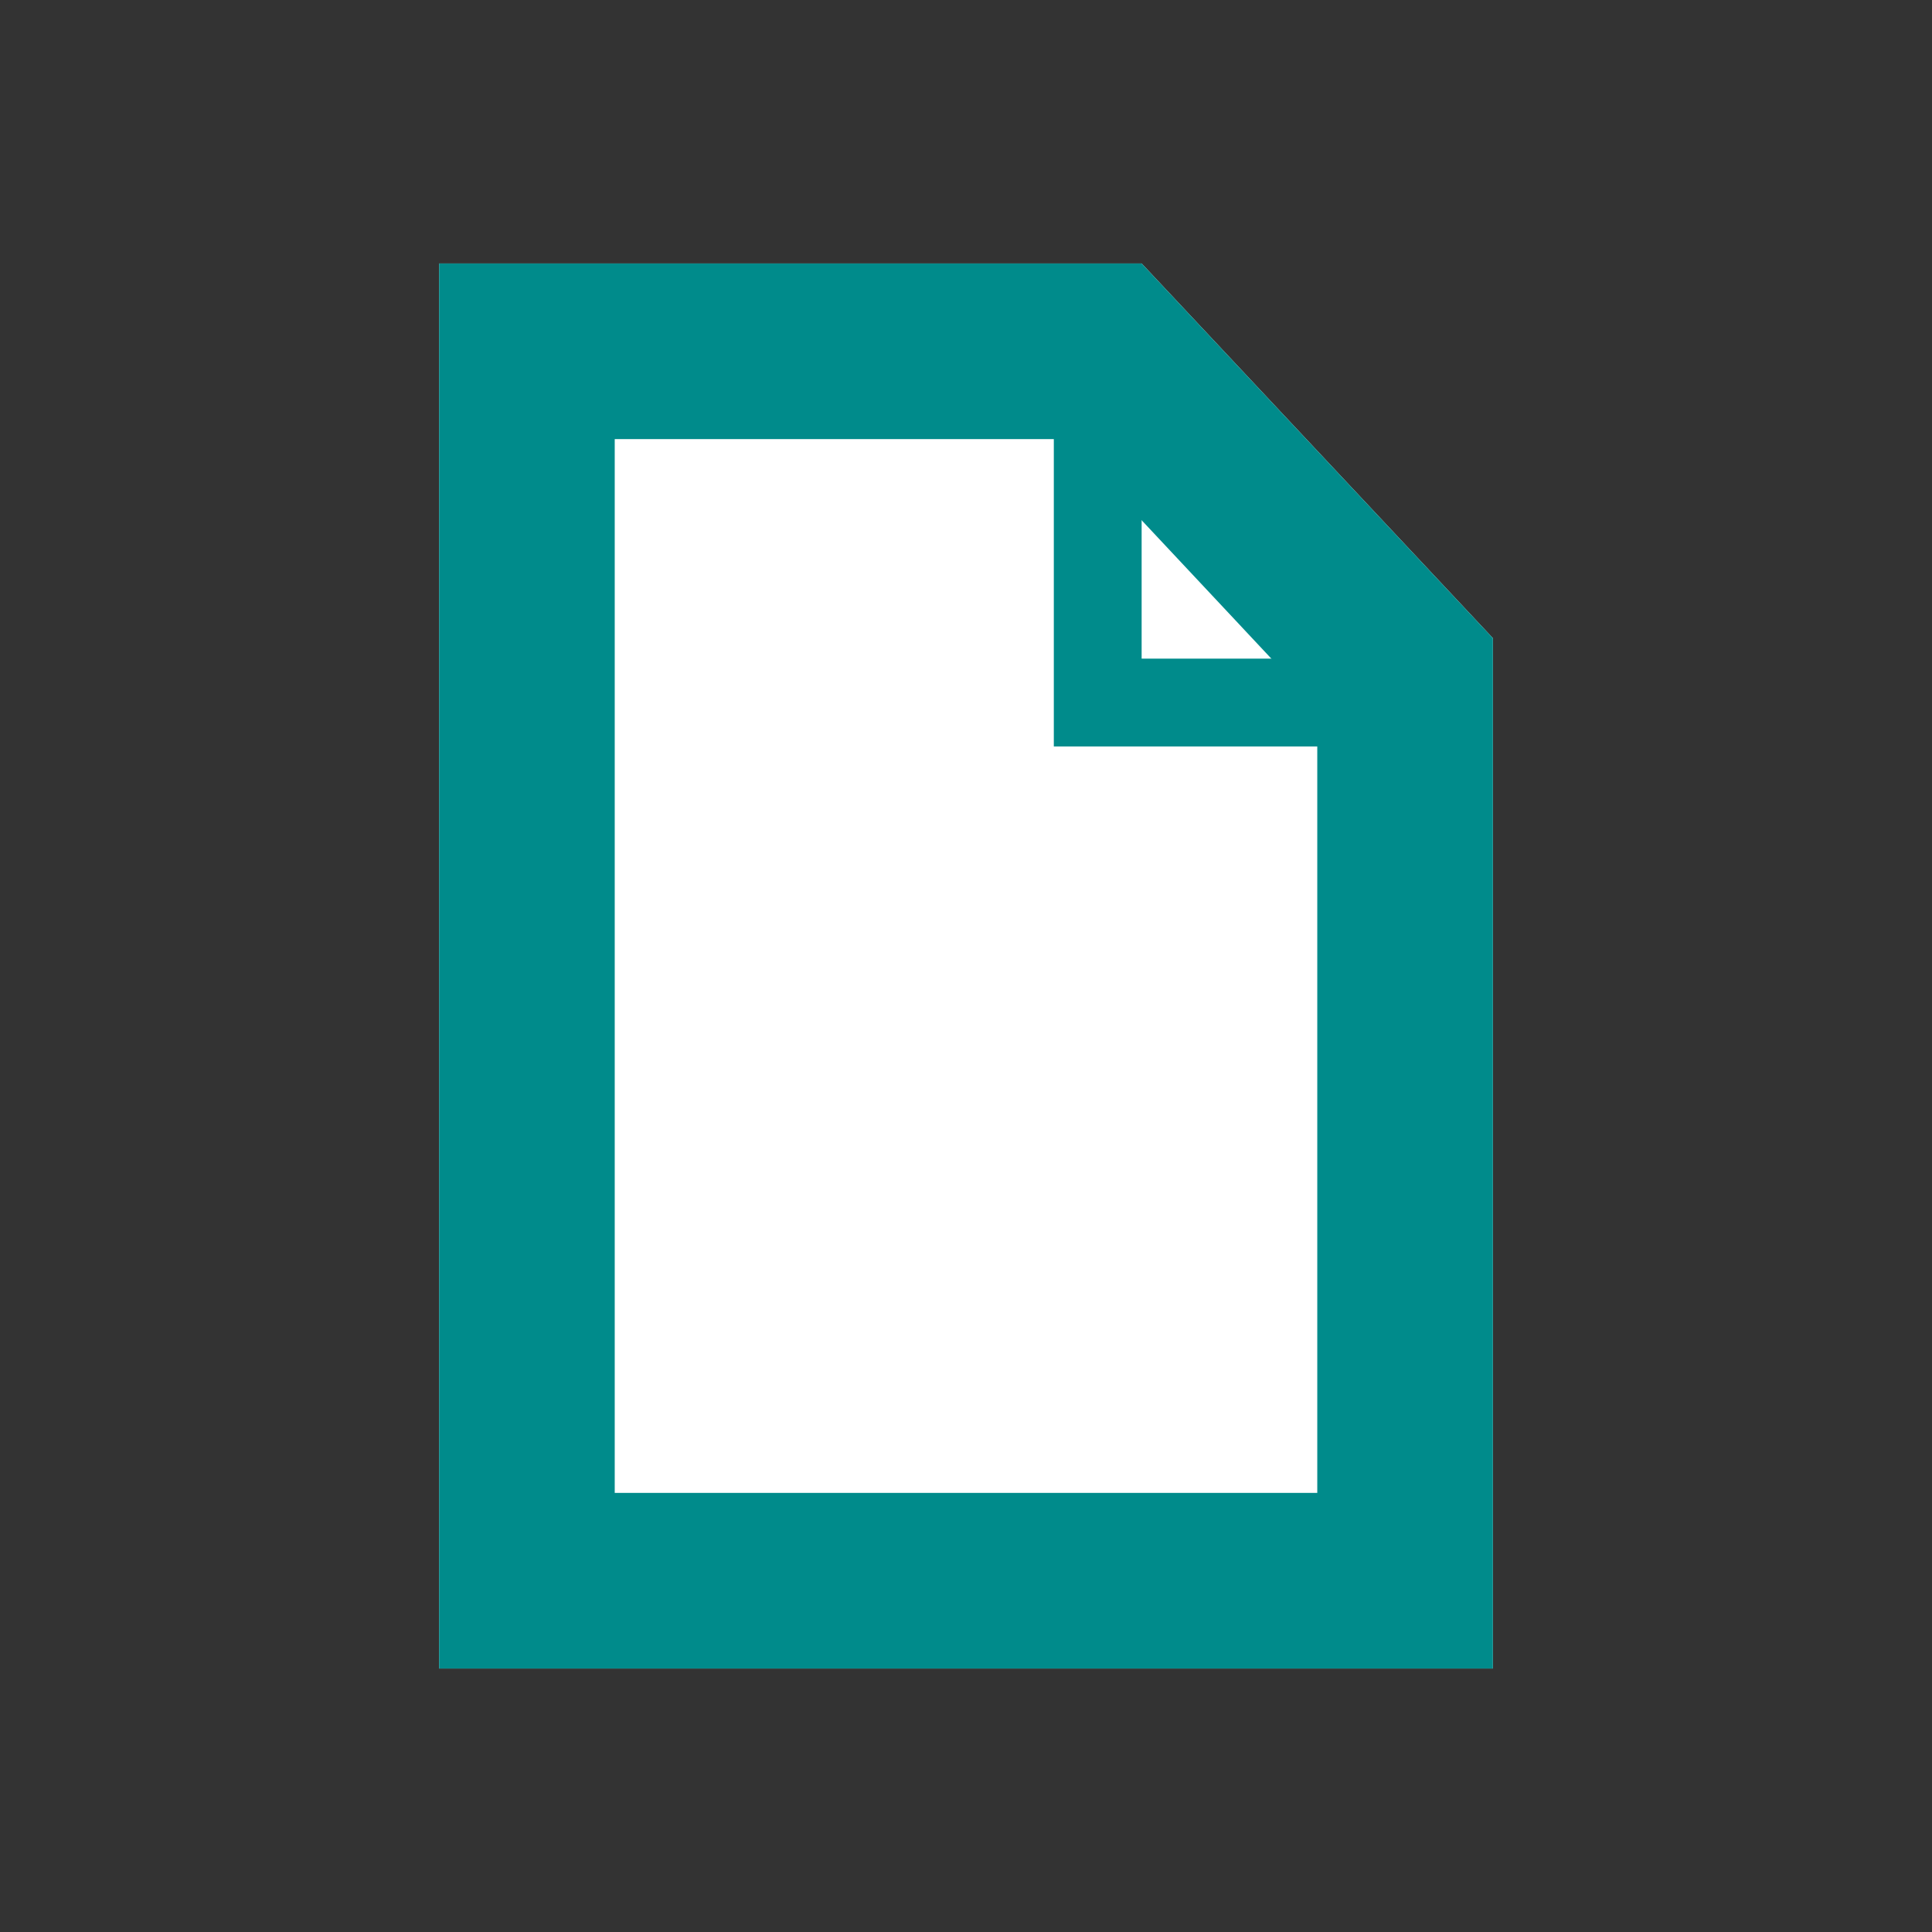 <?xml version="1.0" encoding="UTF-8" standalone="no"?>
<svg xmlns="http://www.w3.org/2000/svg" baseProfile="tiny" height="22" version="1.2" viewBox="0 0 22 22" width="22">
  <rect x="0" y="0" width="22" height="22" fill="#333333" stroke="none"/>
  <defs/>
  <g id="drawing1">
    <g>
      <g id="content">
        <polygon fill="#ffffff" id="polygon2" points="5,3 13,3 17,7.267 17,19 5,19"/>
        <path d="M12.134,5 15,8.058 15,17 7,17 7,5 Z M5,3 5,19 17,19 17,7.267 13,3 Z"
              fill="#008b8b"/>
        <polyline fill="none" id="polyline3" points="12.5,4 12.5,8 16.5,8" stroke="#008b8b"/>
        <polygon fill="#000000" id="polygon6" points="55,47 60,58 56.5,57 56.5,62 53.5,62 53.5,57 50,58"
                 stroke="#ffffff"
                 transform="translate(0,-44), matrix(0.924,-0.383,0.383,0.924,-61.67,47.196)"/>
      </g>
    </g>
  </g>
</svg>
